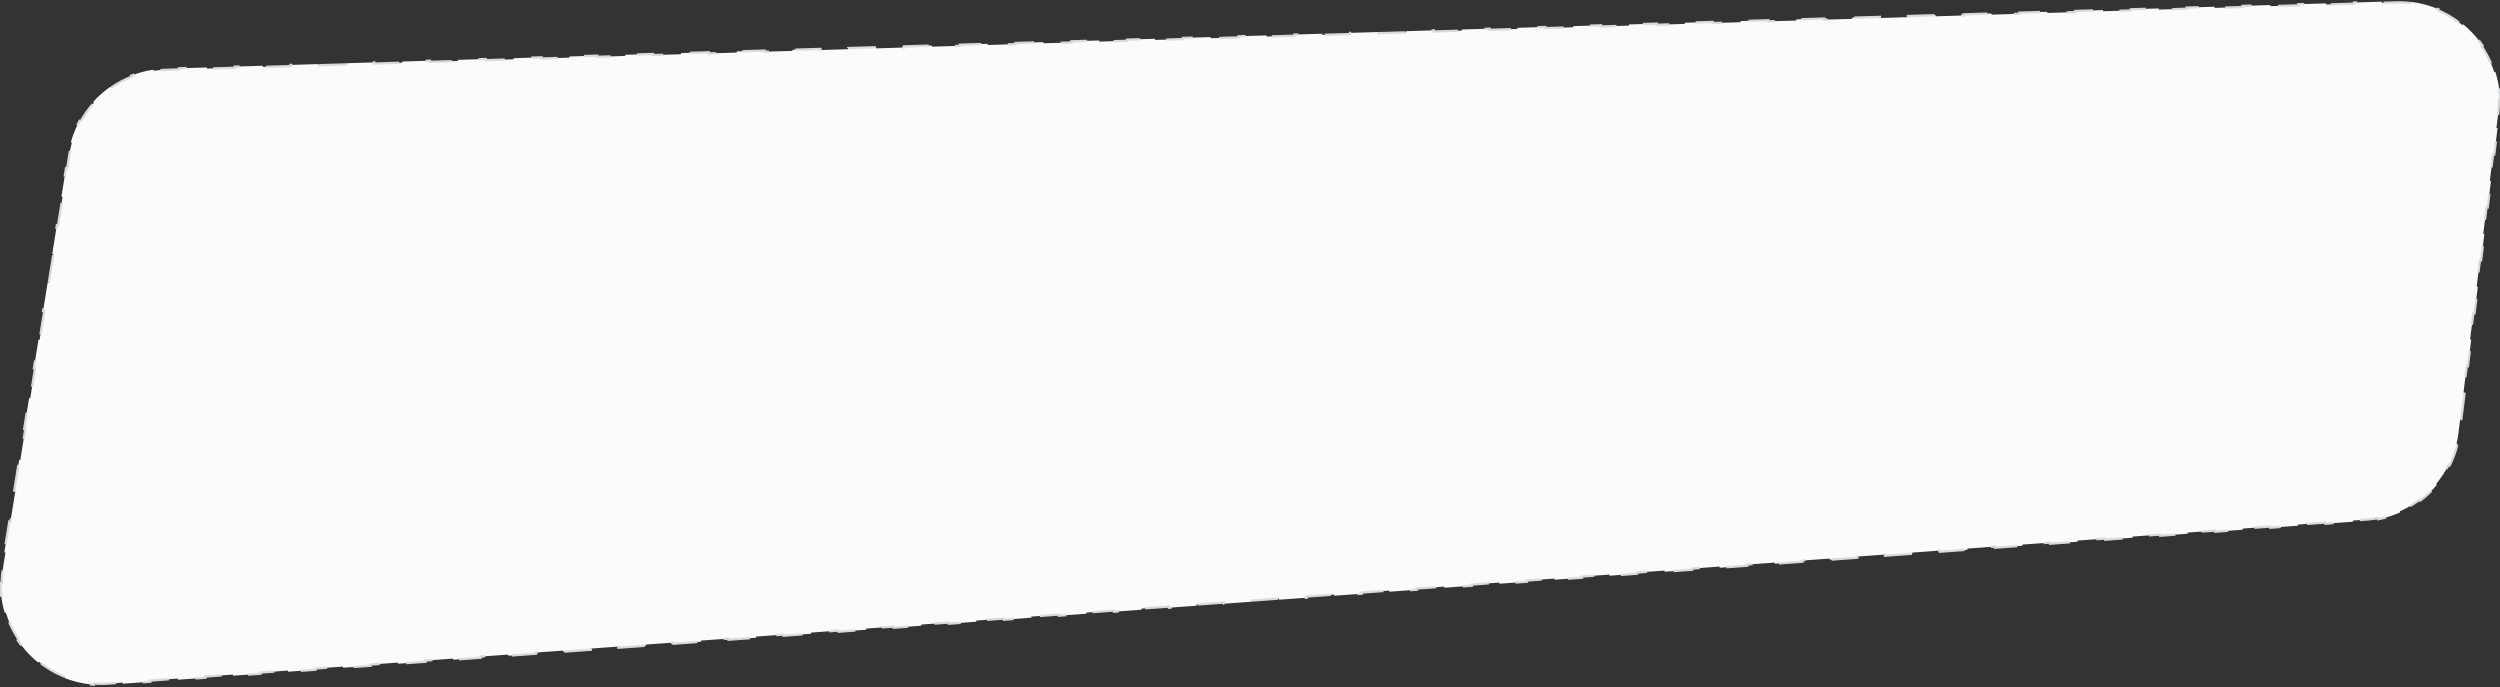 <svg width="1088" height="299" fill="none" xmlns="http://www.w3.org/2000/svg"><rect width="100%" height="100%" fill="#333333" stroke="none"/><path d="M1072.61 170.89l-1.43 11.517-.5-.062-.72 5.758c-.2 1.666-.5 3.302-.89 4.901l.48.118a43.537 43.537 0 01-3.47 9.438l-.45-.225a43.195 43.195 0 01-5.46 8.304l.38.321a44.424 44.424 0 01-7.29 6.927l-.3-.399a43.78 43.78 0 01-8.58 5.036l.2.457a43.673 43.673 0 01-9.6 2.985l-.09-.492c-1.62.306-3.27.521-4.94.643l-5.99.435.03.499-11.98.87-.04-.499-11.978.871.038.498-11.984.87-.036-.498-11.982.87.036.499-11.982.87-.037-.499-11.982.87.036.499-11.982.87-.036-.498-11.982.87.036.499-11.982.87-.037-.499-11.982.87.036.499-11.982.87-.036-.498-11.982.87.036.498-11.982.871-.036-.499-11.983.87.036.499-11.982.87-.036-.499-11.982.871.036.498-11.982.871-.036-.499-11.983.87.037.499-11.983.87-.036-.499-11.982.87.036.499-11.982.87-.036-.498-11.983.87.037.499-11.983.87-.036-.499-11.982.87.036.499-11.982.87-.036-.498-11.983.87.037.498-11.983.871-.036-.499-11.982.87.036.499-11.982.87-.036-.499-11.982.871.036.498-11.983.871-.036-.499-11.982.87.036.499-11.982.87-.036-.499-11.982.871.036.498-11.982.87-.037-.498-11.982.87.036.499-11.982.87-.036-.499-11.982.87.036.499-11.982.87-.037-.498-11.982.87.036.499-11.982.87-.036-.499-11.982.87.036.499-11.982.87-.037-.498-11.982.87.036.498-11.982.871-.036-.499-11.982.87.036.499-11.982.87-.036-.499-11.983.871.036.498-11.982.87-.036-.498-11.982.87.036.499-11.982.87-.036-.499-11.983.87.037.499-11.983.87-.036-.498-11.982.87.036.499-11.982.87-.036-.499-11.983.87.037.499-11.983.87-.036-.498-11.982.87.036.498-11.982.871-.036-.499-11.983.87.037.499-11.983.87-.036-.499-11.982.871.036.498-11.982.871-.036-.499-11.982.87.036.499-11.982.87-.037-.499-11.982.871.036.498-11.982.87-.036-.498-11.982.87.036.499-11.982.87-.037-.499-11.982.87.036.499-11.982.87-.036-.498-11.982.87.036.499-11.982.87-.036-.499-11.983.87.036.499-11.982.87-.036-.499-11.982.871.036.498-11.982.871-.036-.499-11.983.87.037.499-11.983.87-.036-.499-11.982.871.036.498-11.982.87-.036-.498-5.992.435a44.12 44.12 0 01-6.535-.007l-.037.499A43.501 43.501 0 0128 295.006l.185-.465a43.42 43.42 0 01-11.235-6.582l-.315.389a44.461 44.461 0 01-8.902-9.709l.414-.28a43.414 43.414 0 01-5.584-11.763l-.479.144a43.494 43.494 0 01-1.84-13.04l.5.006c.024-2.143.207-4.317.56-6.511l1.078-6.718-.494-.079 2.157-13.436.494.079 2.156-13.436-.493-.079 2.156-13.436.494.079 2.157-13.436-.494-.079 2.157-13.436.493.079 1.079-6.718.999-6.224-.494-.08 1.998-12.449.494.08 1.998-12.449-.493-.08 1.998-12.449.494.08 1.998-12.45-.494-.079L24.74 98.03l.494.08 1.998-12.45-.493-.079 1.998-12.449.494.08.999-6.225a43.72 43.72 0 011.074-4.89l-.481-.136a43.817 43.817 0 013.834-9.352l.438.242a43.473 43.473 0 015.807-8.133l-.37-.335a44.149 44.149 0 017.593-6.673l.285.411a43.471 43.471 0 018.812-4.713l-.184-.465a43.819 43.819 0 019.767-2.6l.073.495a43.75 43.75 0 014.988-.437l6.067-.184-.016-.5 12.136-.366.015.5 12.135-.367-.015-.5 12.135-.367.015.5 12.135-.367-.015-.5 12.136-.367.015.5 12.135-.367-.015-.5 12.135-.366.015.5 12.135-.367-.015-.5 12.135-.367.015.5 12.136-.367-.016-.5 12.136-.367.015.5 12.135-.367-.015-.5 12.135-.367.015.5 12.135-.367-.015-.5 12.135-.366.016.5 12.135-.367-.015-.5 12.135-.367.015.5 12.135-.367-.015-.5 12.135-.367.015.5 12.136-.367-.015-.5 12.135-.366.015.5 12.135-.368-.015-.5 12.135-.366.015.5 12.135-.367-.015-.5 12.135-.367.016.5 12.135-.367-.015-.5 12.135-.367.015.5 12.135-.367-.015-.5 12.135-.366.015.5 12.136-.367-.015-.5 12.135-.367.015.5 12.135-.367-.015-.5 12.135-.367.015.5 12.135-.367-.015-.5 12.136-.367.015.5 12.135-.367-.015-.5 12.135-.366.015.5 12.135-.367-.015-.5 12.135-.367.015.5 12.136-.367-.016-.5 12.136-.367.015.5 12.135-.367-.015-.5 12.135-.366.015.5 12.135-.368-.015-.5 12.135-.366.015.5 12.136-.367-.015-.5 12.135-.367.015.5 12.135-.367-.015-.5 12.135-.367.015.5 12.135-.367-.015-.5 12.135-.366.016.5 12.135-.367-.015-.5 12.135-.367.015.5 12.135-.367-.015-.5 12.135-.367.015.5 12.135-.367-.015-.5 12.135-.367.016.5 12.135-.367-.015-.5 12.135-.366.015.5 12.135-.367-.015-.5 12.135-.367.015.5 12.135-.367-.015-.5 12.135-.367.016.5 12.135-.367-.015-.5 12.135-.367.015.5 12.135-.367-.015-.5 12.135-.366.015.5 12.135-.367-.015-.5 12.135-.367.016.5 12.135-.367-.015-.5 12.135-.367.015.5 12.135-.367-.015-.5 12.135-.366.015.5 12.136-.368-.016-.5 12.136-.366.015.5 12.138-.367-.02-.5 12.14-.367.01.5 12.14-.367-.02-.5 12.14-.367.01.5 6.07-.183c2.12-.064 4.21.023 6.25.252l.05-.497a43.67 43.67 0 0112.2 3.196l-.2.46a43.2 43.2 0 0110.65 6.473l.32-.386a44.317 44.317 0 018.49 9.323l-.41.28a43.388 43.388 0 015.44 11.21l.48-.15a43.151 43.151 0 012.04 12.437l-.5.01c.04 2.053-.07 4.138-.33 6.244l-.72 5.758.5.062-1.43 11.516-.5-.061-1.43 11.516.49.062-1.43 11.517-.49-.062-1.44 11.517.5.061-1.43 11.517-.5-.062-1.43 11.517.49.062-1.43 11.516-.5-.062-1.43 11.517.5.062-1.44 11.516-.49-.061-1.44 11.516.5.062z" fill="#FBFBFB" stroke="#D9DADB" stroke-dasharray="12 12"/></svg>